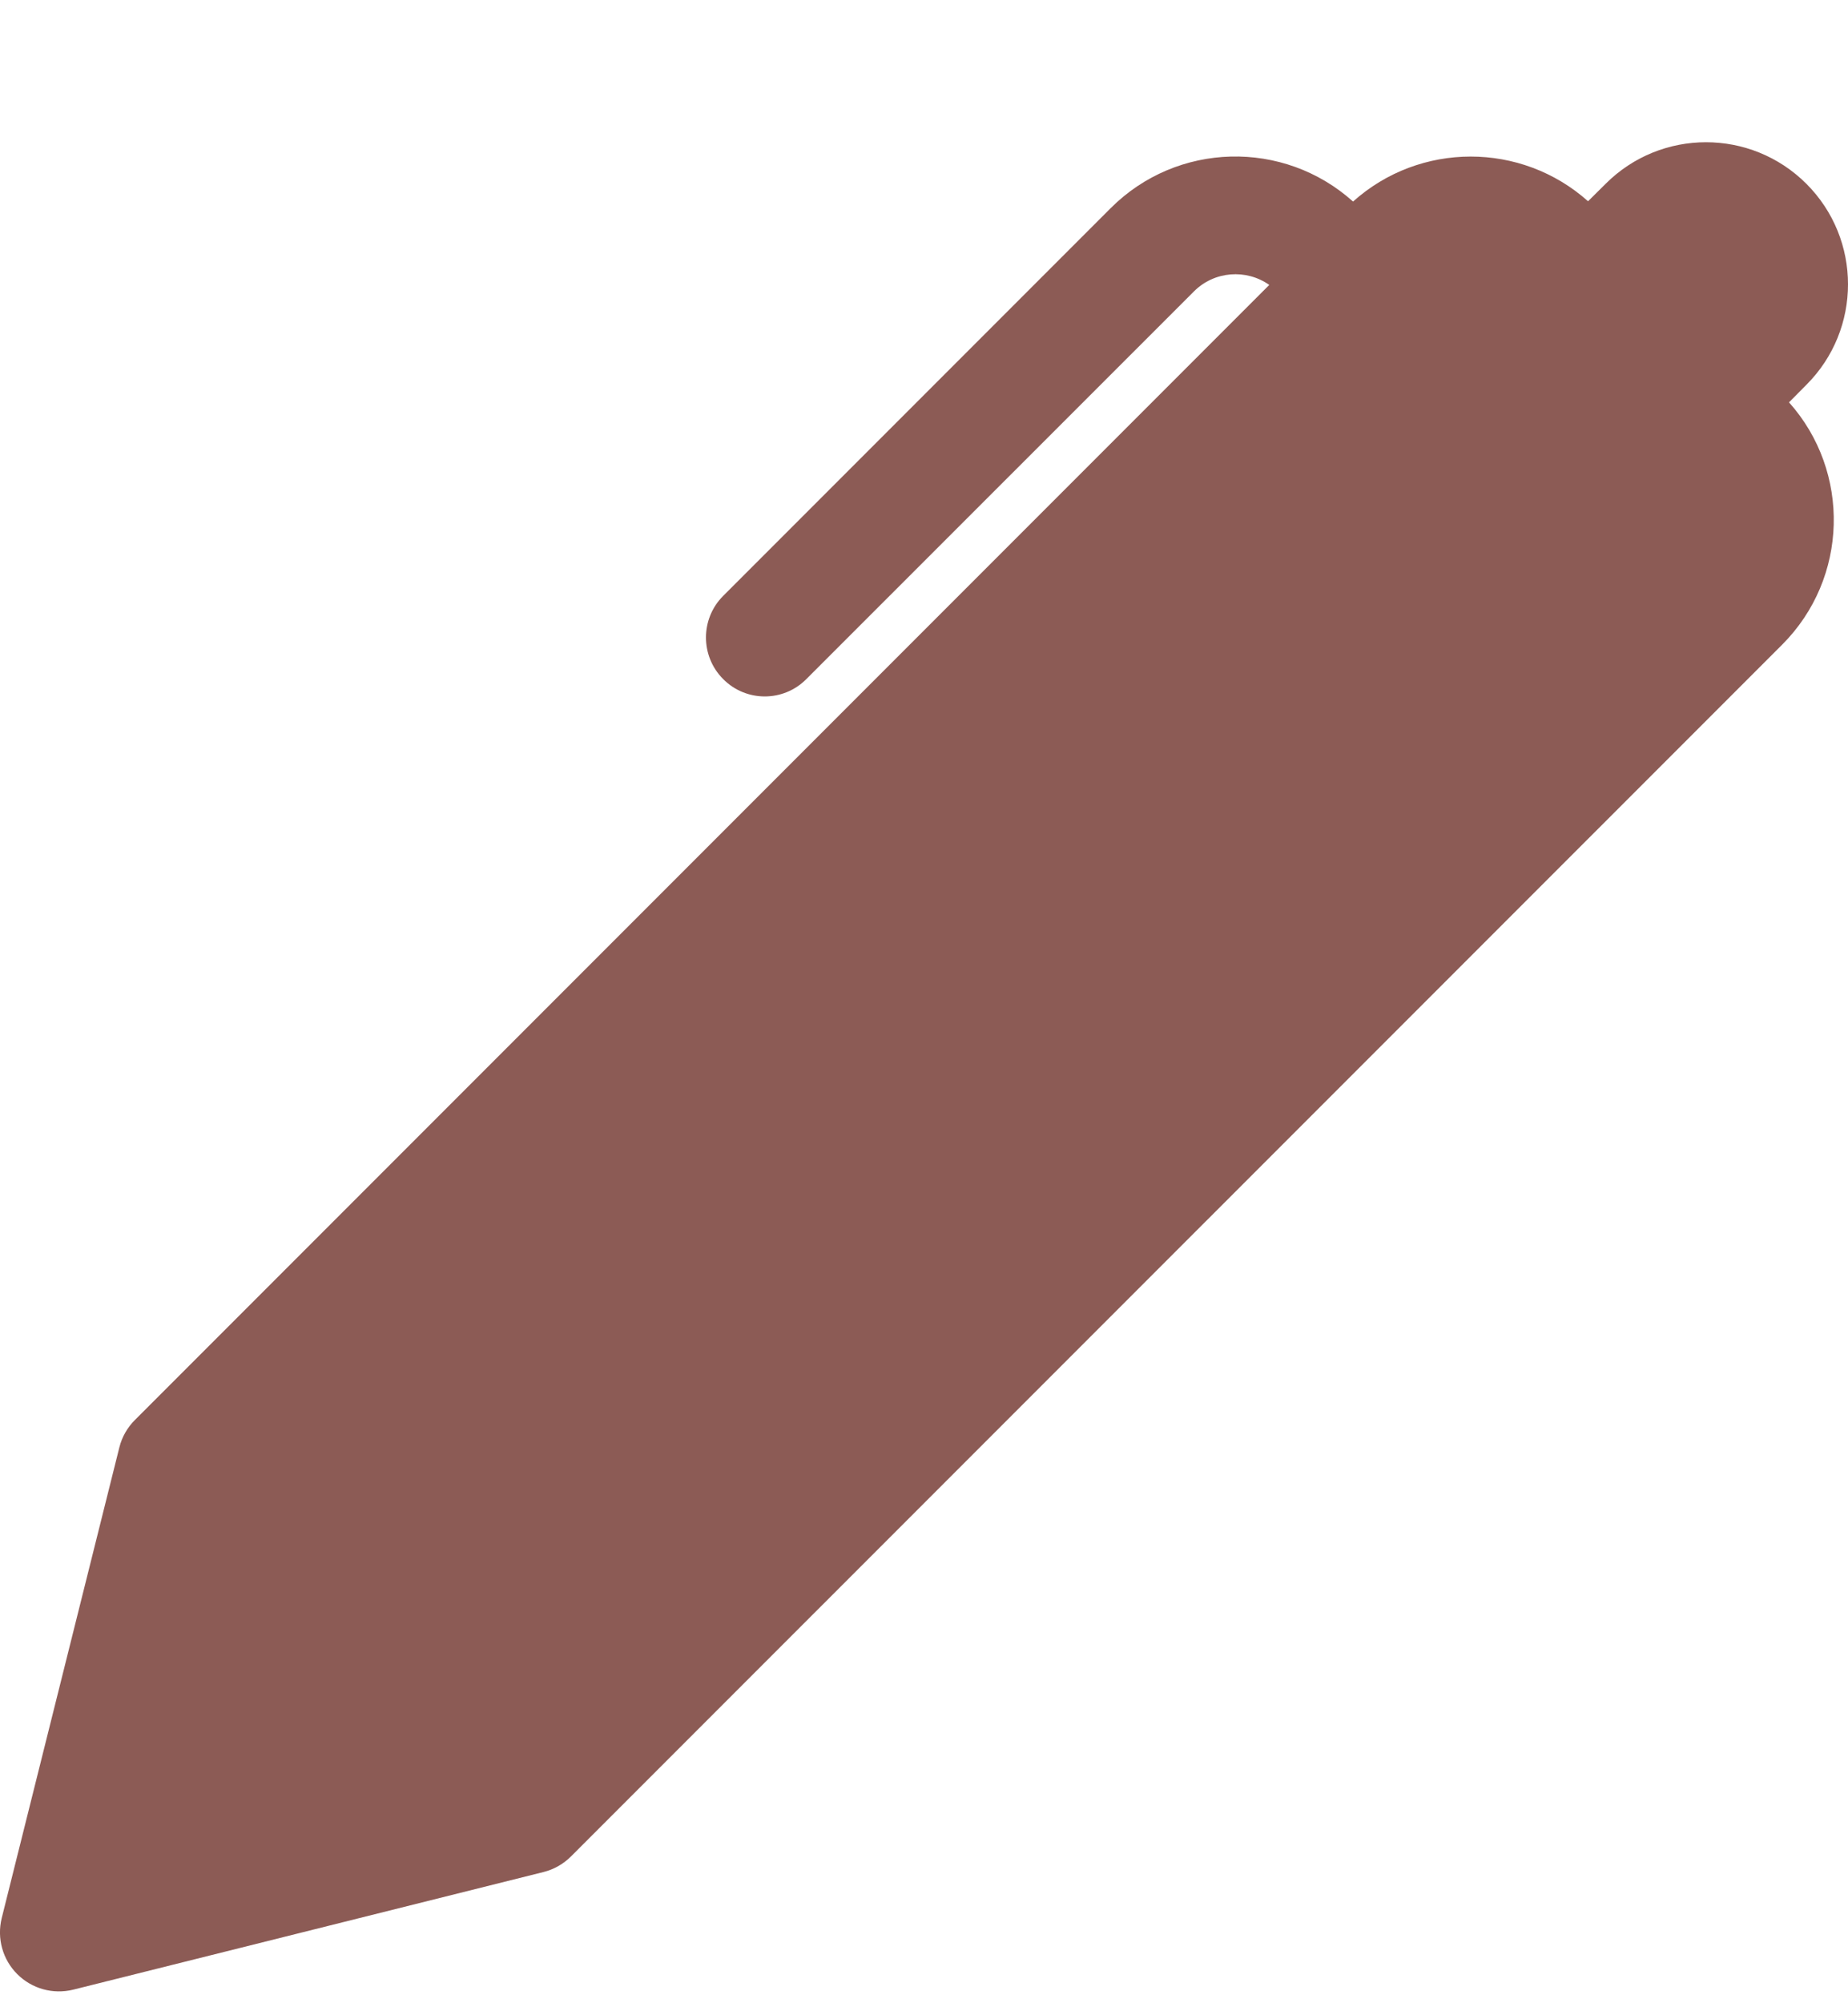 <svg width="12" height="13" viewBox="0 0 12 13" fill="none" xmlns="http://www.w3.org/2000/svg">
<path d="M10.312 1.306L10.426 1.193C10.786 0.833 11.37 0.833 11.73 1.193C12.09 1.553 12.09 2.137 11.73 2.497L11.617 2.611C12.019 3.061 12.004 3.752 11.572 4.184L3.708 12.047C3.659 12.096 3.598 12.131 3.531 12.148L0.475 12.912C0.344 12.944 0.207 12.906 0.112 12.811C0.017 12.716 -0.021 12.579 0.011 12.448L0.775 9.393C0.792 9.325 0.827 9.264 0.876 9.215L8.242 1.849C8.093 1.744 7.885 1.758 7.752 1.892L5.236 4.407C5.087 4.557 4.845 4.557 4.696 4.407C4.547 4.258 4.547 4.016 4.696 3.867L7.212 1.351C7.644 0.919 8.336 0.904 8.786 1.308C9.22 0.919 9.878 0.919 10.312 1.306Z" fill="#8C5B55"/>
</svg>

